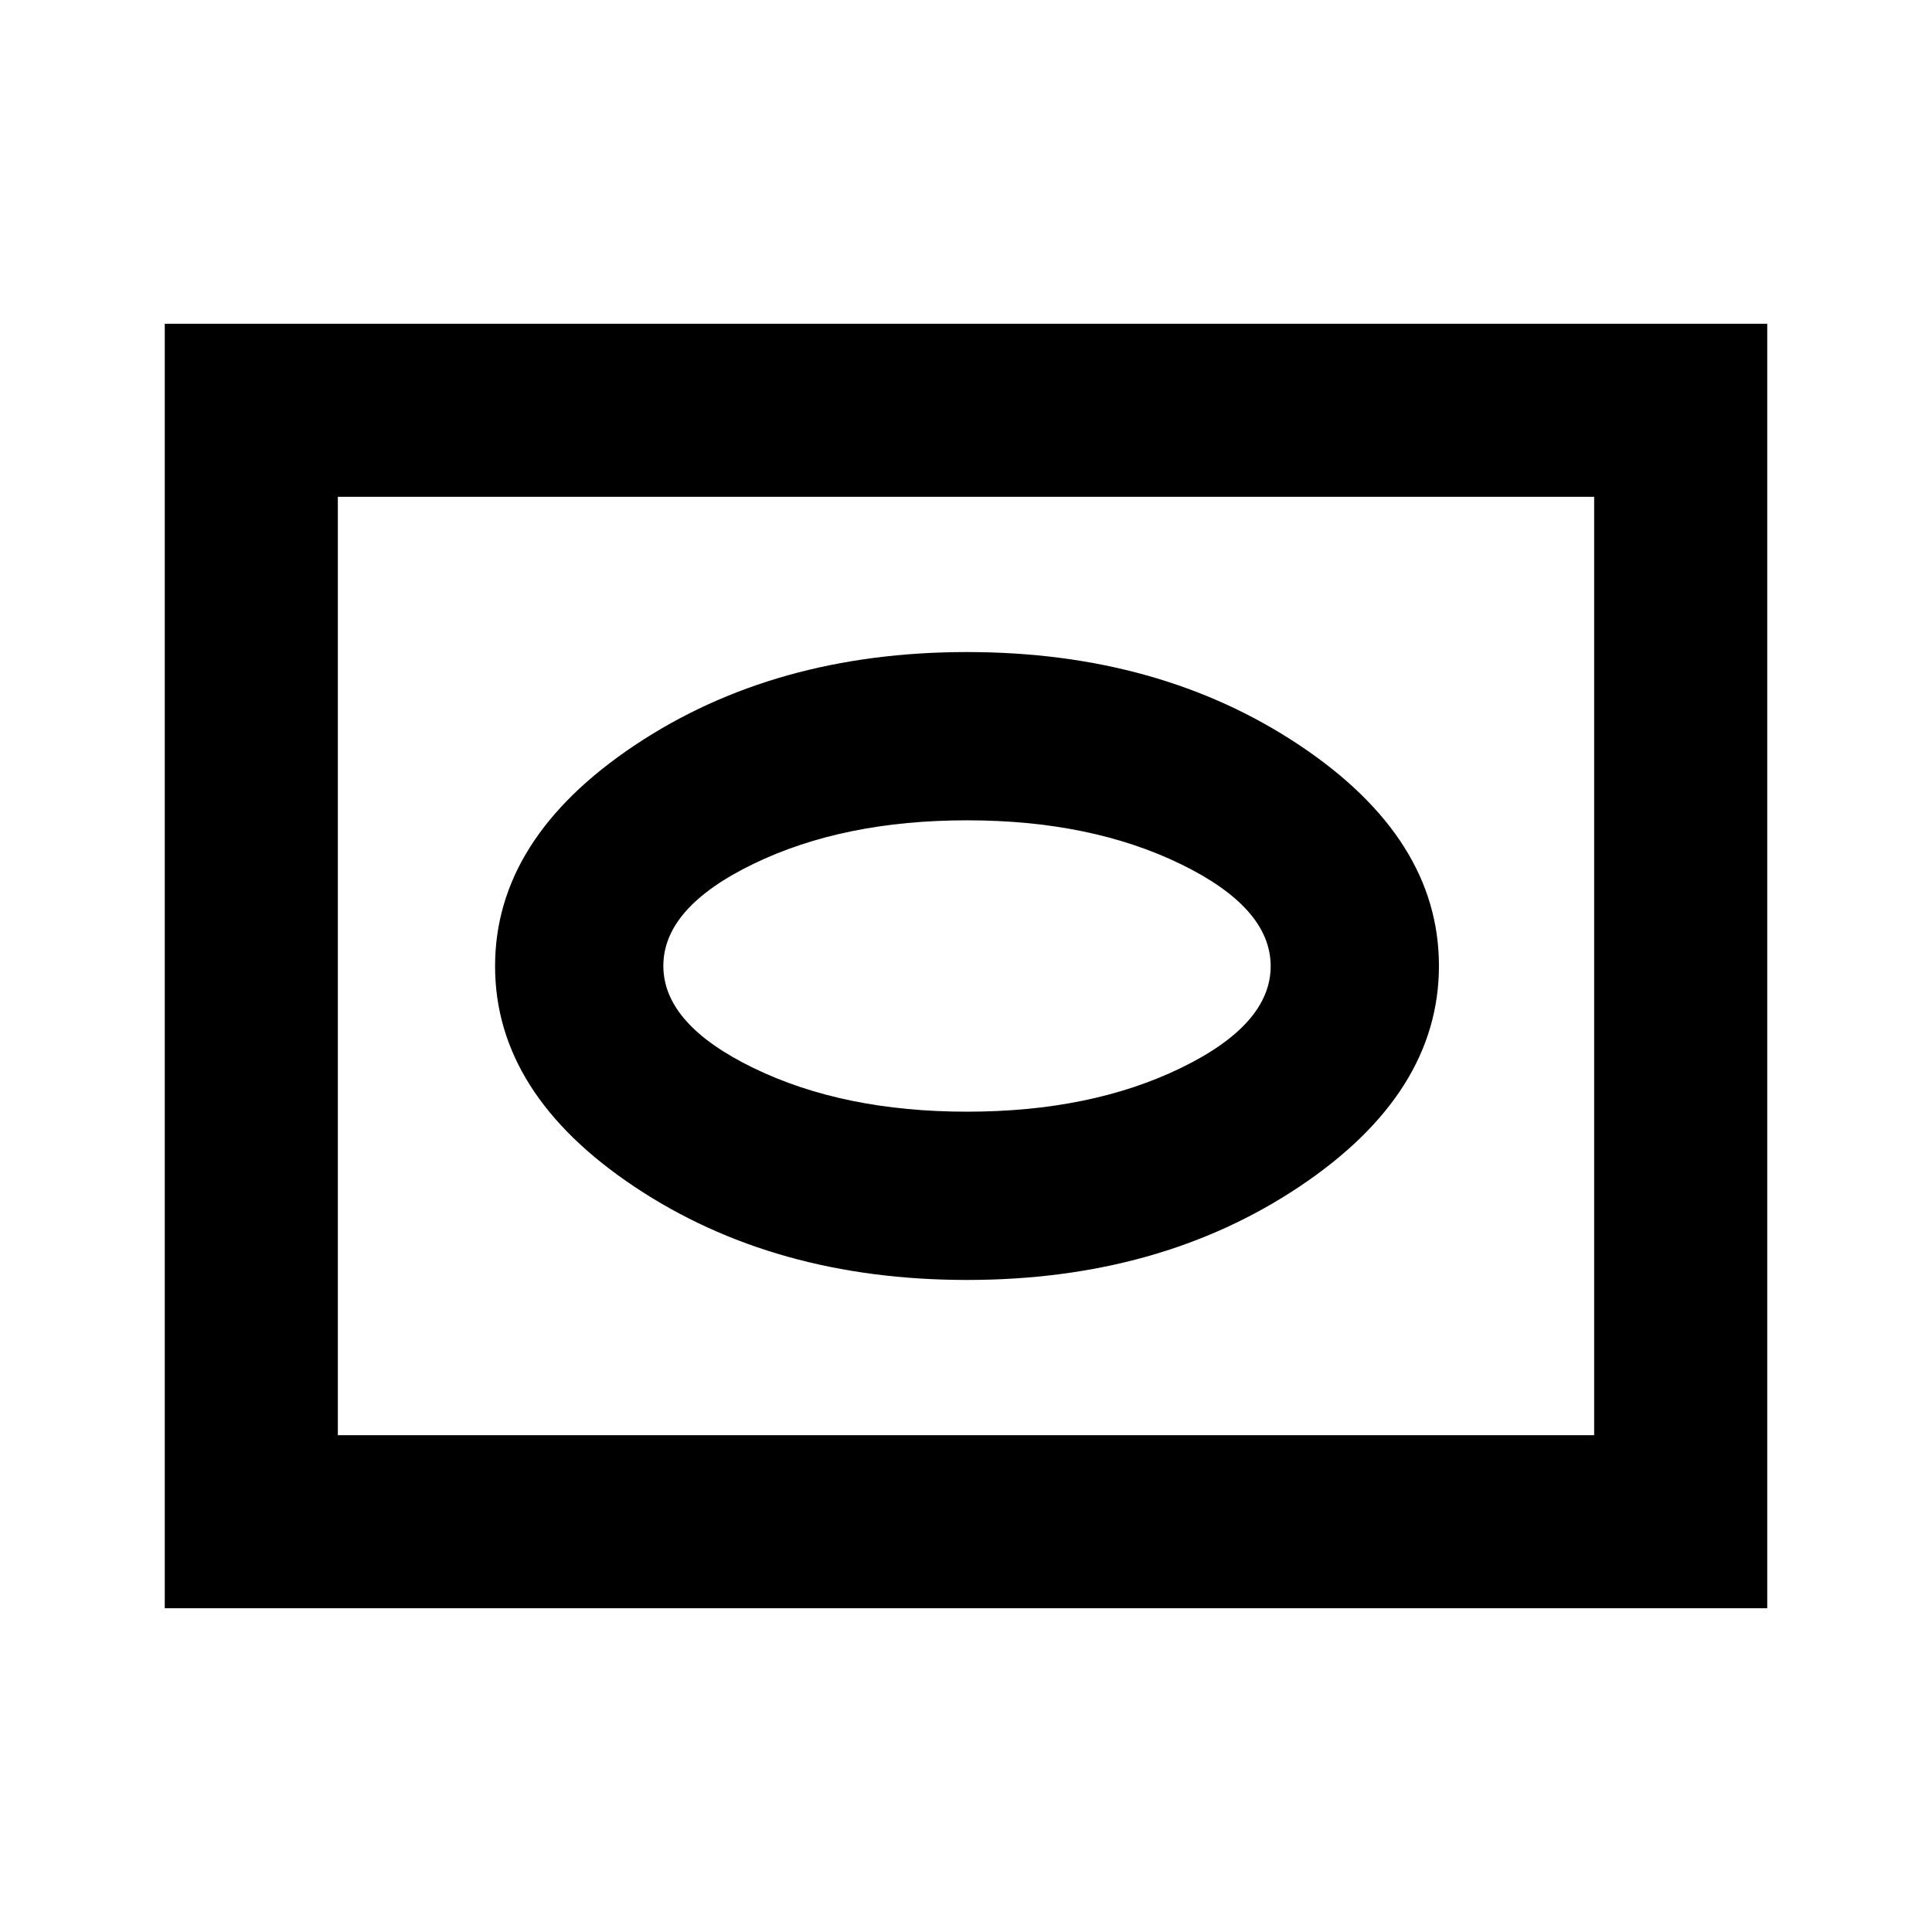 <svg xmlns="http://www.w3.org/2000/svg" height="24" viewBox="0 -960 960 960" width="24"><path d="M480.5-324q95.75 0 165.13-46.34Q715-416.68 715-480.09t-69.37-109.66Q576.25-636 480.5-636t-165.13 46.34Q246-543.32 246-479.91t69.37 109.66Q384.75-324 480.5-324Zm0-83.61q-61.45 0-106.17-21.74t-44.72-50.72q0-28.99 44.72-50.65 44.72-21.67 106.17-21.67t106.17 21.74q44.72 21.74 44.72 50.72 0 28.99-44.72 50.65-44.72 21.67-106.17 21.67ZM81.87-160.87v-638.26h796.26v638.26H81.87Zm86-86h624.26v-466.26H167.87v466.26Zm0 0v-466.26 466.26Z"/></svg>